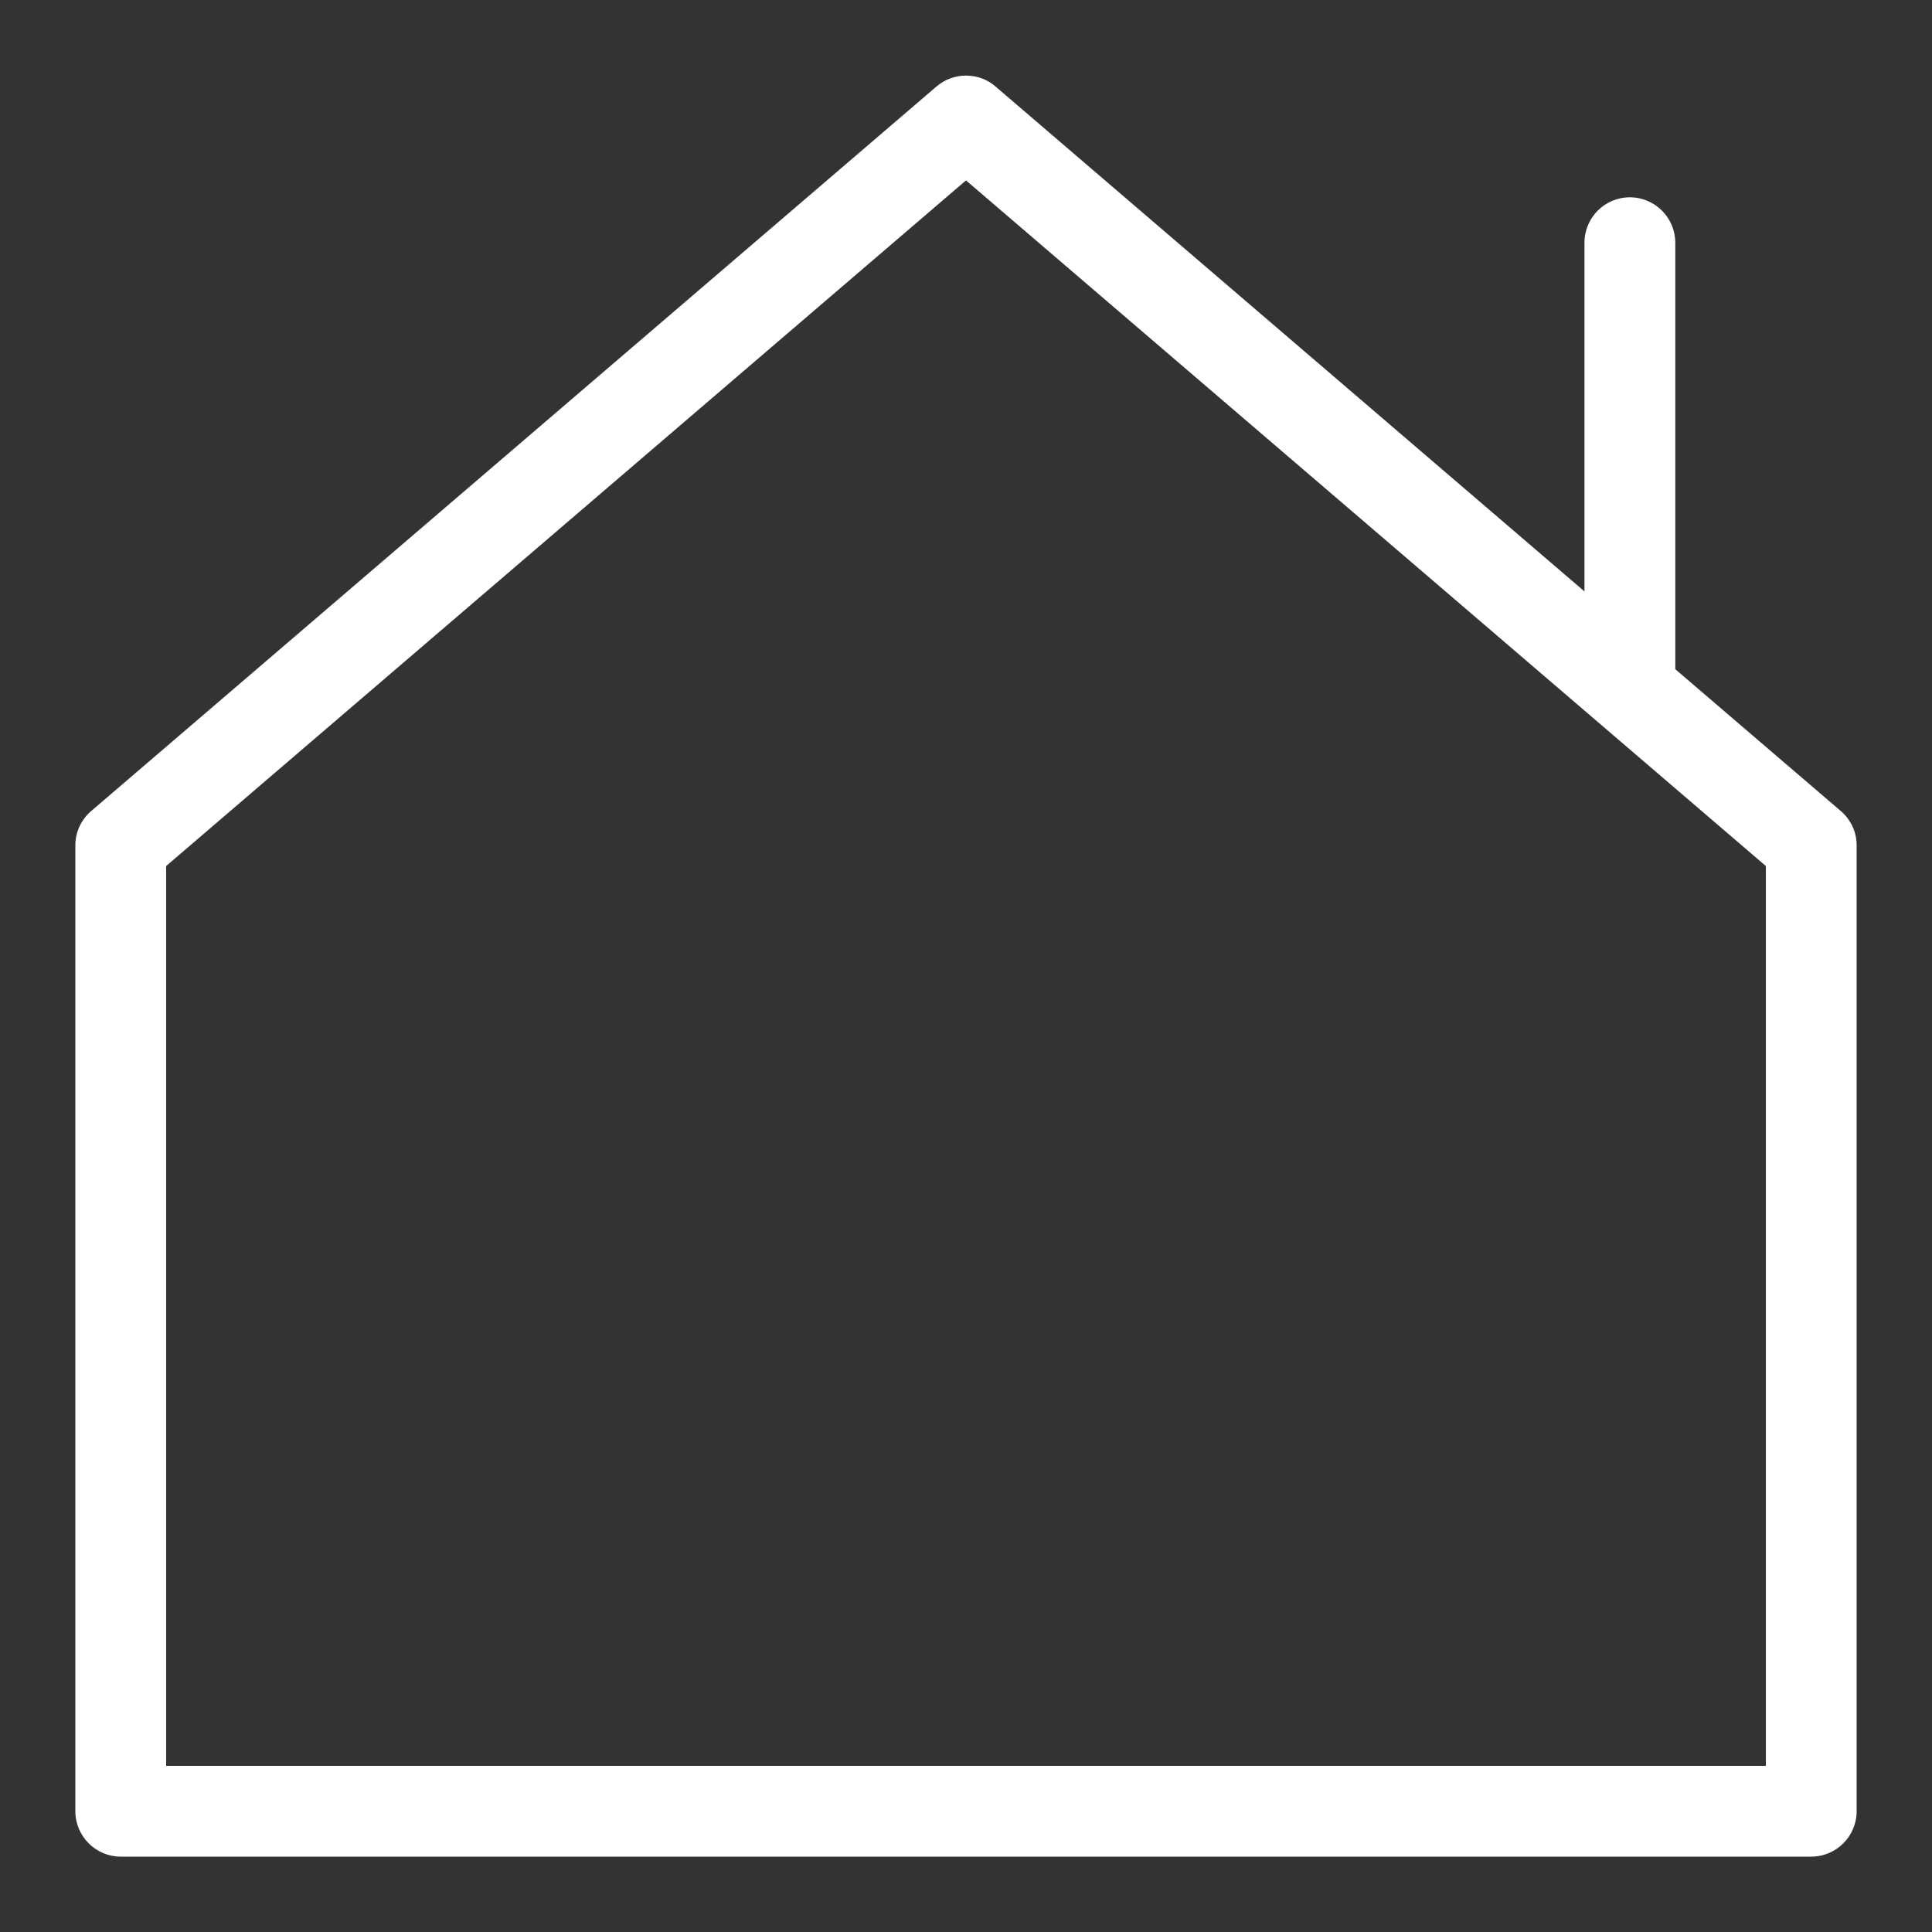<?xml version="1.0" encoding="utf-8"?>
<!-- Generator: Adobe Illustrator 27.9.0, SVG Export Plug-In . SVG Version: 6.00 Build 0)  -->
<svg version="1.1" id="Layer_1" xmlns="http://www.w3.org/2000/svg" xmlns:xlink="http://www.w3.org/1999/xlink" x="0px" y="0px"
	 viewBox="0 0 800 800" style="enable-background:new 0 0 800 800;" xml:space="preserve">
<rect x="0" y="0" width="800" height="800" fill="#333333" stroke="none"/>
<style type="text/css">
	.st0{fill:#FFFFFF;}
</style>
<path class="st0" d="M762.2,335.8l-68.5-58.7V100.5c0-10.3-8.4-18.8-18.8-18.8s-18.8,8.4-18.8,18.8l0,0v144.4L412.2,35.8
	c-3.2-2.8-7.5-4.5-12.2-4.5s-8.9,1.7-12.2,4.5l0,0l-350,300c-4,3.4-6.6,8.5-6.6,14.2v400c0,10.3,8.4,18.8,18.8,18.8h700
	c10.3,0,18.8-8.4,18.8-18.8l0,0V350C768.8,344.3,766.2,339.2,762.2,335.8L762.2,335.8L762.2,335.8z M731.2,731.2H68.8V358.6
	L400,74.7l331.2,283.9V731.2z"/>
</svg>
